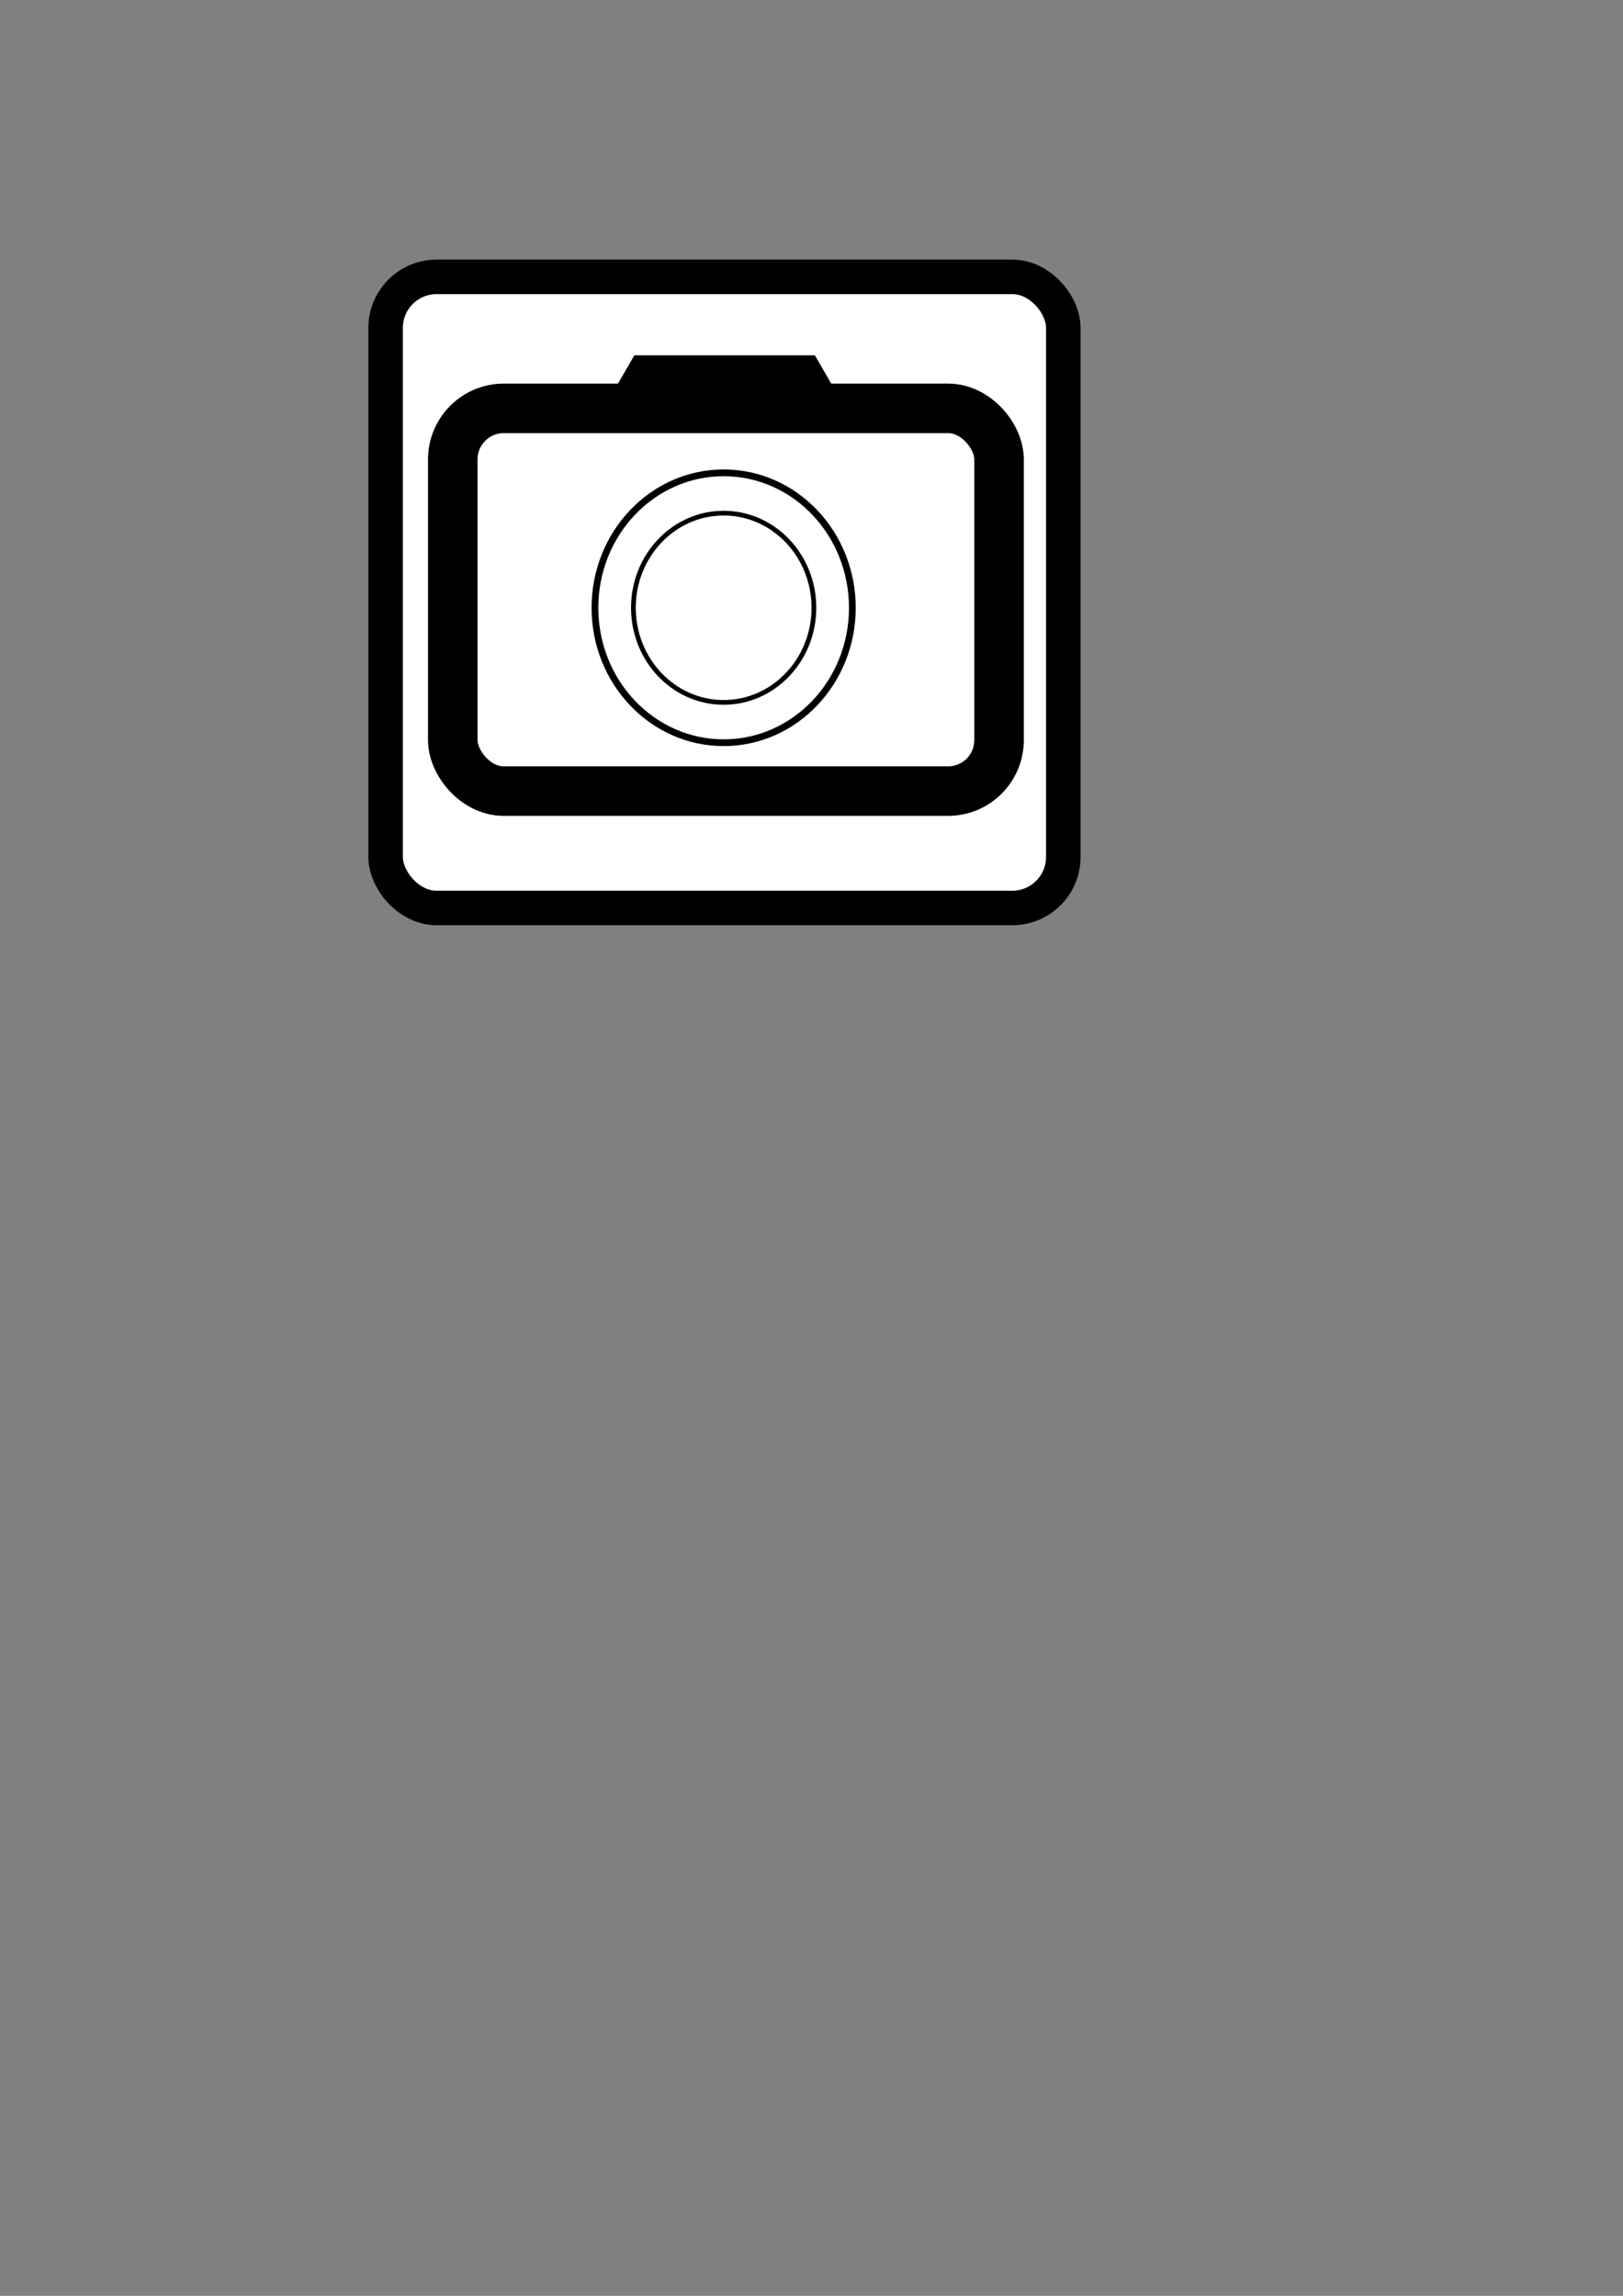 <?xml version="1.0" encoding="UTF-8" standalone="no"?>
<!-- Created with Inkscape (http://www.inkscape.org/) -->

<svg
   xmlns:dc="http://purl.org/dc/elements/1.1/"
   xmlns:cc="http://creativecommons.org/ns#"
   xmlns:rdf="http://www.w3.org/1999/02/22-rdf-syntax-ns#"
   xmlns:svg="http://www.w3.org/2000/svg"
   xmlns="http://www.w3.org/2000/svg"
   xmlns:sodipodi="http://sodipodi.sourceforge.net/DTD/sodipodi-0.dtd"
   xmlns:inkscape="http://www.inkscape.org/namespaces/inkscape"
   width="210mm"
   height="297mm"
   viewBox="0 0 210 297"
   version="1.1"
   id="svg8"
   inkscape:version="0.92.4 (5da689c313, 2019-01-14)"
   sodipodi:docname="picture.svg"
   inkscape:export-filename="B:\plant_scan_276\take_picture.png"
   inkscape:export-xdpi="96"
   inkscape:export-ydpi="96">
  <rect x="0" y="0" width="210" height="297" fill="#808080" stroke="none"/>
  <defs
     id="defs2" />
  <sodipodi:namedview
     id="base"
     pagecolor="#ffffff"
     bordercolor="#666666"
     borderopacity="1.0"
     inkscape:pageopacity="0.0"
     inkscape:pageshadow="2"
     inkscape:zoom="0.7"
     inkscape:cx="118.19188"
     inkscape:cy="802.52505"
     inkscape:document-units="mm"
     inkscape:current-layer="layer2"
     showgrid="false"
     inkscape:window-width="1440"
     inkscape:window-height="829"
     inkscape:window-x="-8"
     inkscape:window-y="-8"
     inkscape:window-maximized="1" />
  <g
     inkscape:label="Layer 1"
     inkscape:groupmode="layer"
     id="layer1">
    <rect
       style="fill:#ffffff;fill-opacity:1;stroke:#000000;stroke-width:4.465;stroke-linecap:round;stroke-linejoin:round;stroke-miterlimit:4.9;stroke-dasharray:none;stroke-opacity:1;paint-order:fill markers stroke"
       id="rect815"
       width="87.69"
       height="81.643"
       x="49.893"
       y="35.818"
       rx="6.6"
       inkscape:export-xdpi="96"
       inkscape:export-ydpi="96" />
  </g>
  <g
     inkscape:groupmode="layer"
     id="layer2"
     inkscape:label="Layer 2"
     style="display:inline">
    <g
       id="g840"
       transform="translate(0,2.646)">
      <rect
         rx="6.6"
         y="50.182"
         x="58.586"
         height="49.515"
         width="70.682"
         id="rect824"
         style="fill:none;fill-opacity:1;stroke:#000000;stroke-width:6.408;stroke-linecap:round;stroke-linejoin:round;stroke-miterlimit:4;stroke-dasharray:none;stroke-opacity:1;paint-order:fill markers stroke" />
      <ellipse
         ry="17.457"
         rx="16.653"
         cy="75.979"
         cx="93.633"
         id="path830"
         style="fill:none;fill-opacity:1;stroke:#000000;stroke-width:0.873;stroke-linecap:round;stroke-linejoin:round;stroke-miterlimit:4;stroke-dasharray:none;stroke-opacity:1;paint-order:fill markers stroke" />
      <ellipse
         style="fill:none;fill-opacity:1;stroke:#000000;stroke-width:0.612;stroke-linecap:round;stroke-linejoin:round;stroke-miterlimit:4;stroke-dasharray:none;stroke-opacity:1;paint-order:fill markers stroke"
         id="ellipse832"
         cx="93.633"
         cy="75.979"
         rx="11.678"
         ry="12.242" />
      <path
         inkscape:connector-curvature="0"
         id="path834"
         d="M 78.43,49.898 82.153,43.45 h 23.208 l 3.812,6.603 z"
         style="fill:#000000;fill-opacity:1;stroke:#000000;stroke-width:0.265px;stroke-linecap:butt;stroke-linejoin:miter;stroke-opacity:1" />
    </g>
  </g>
</svg>
